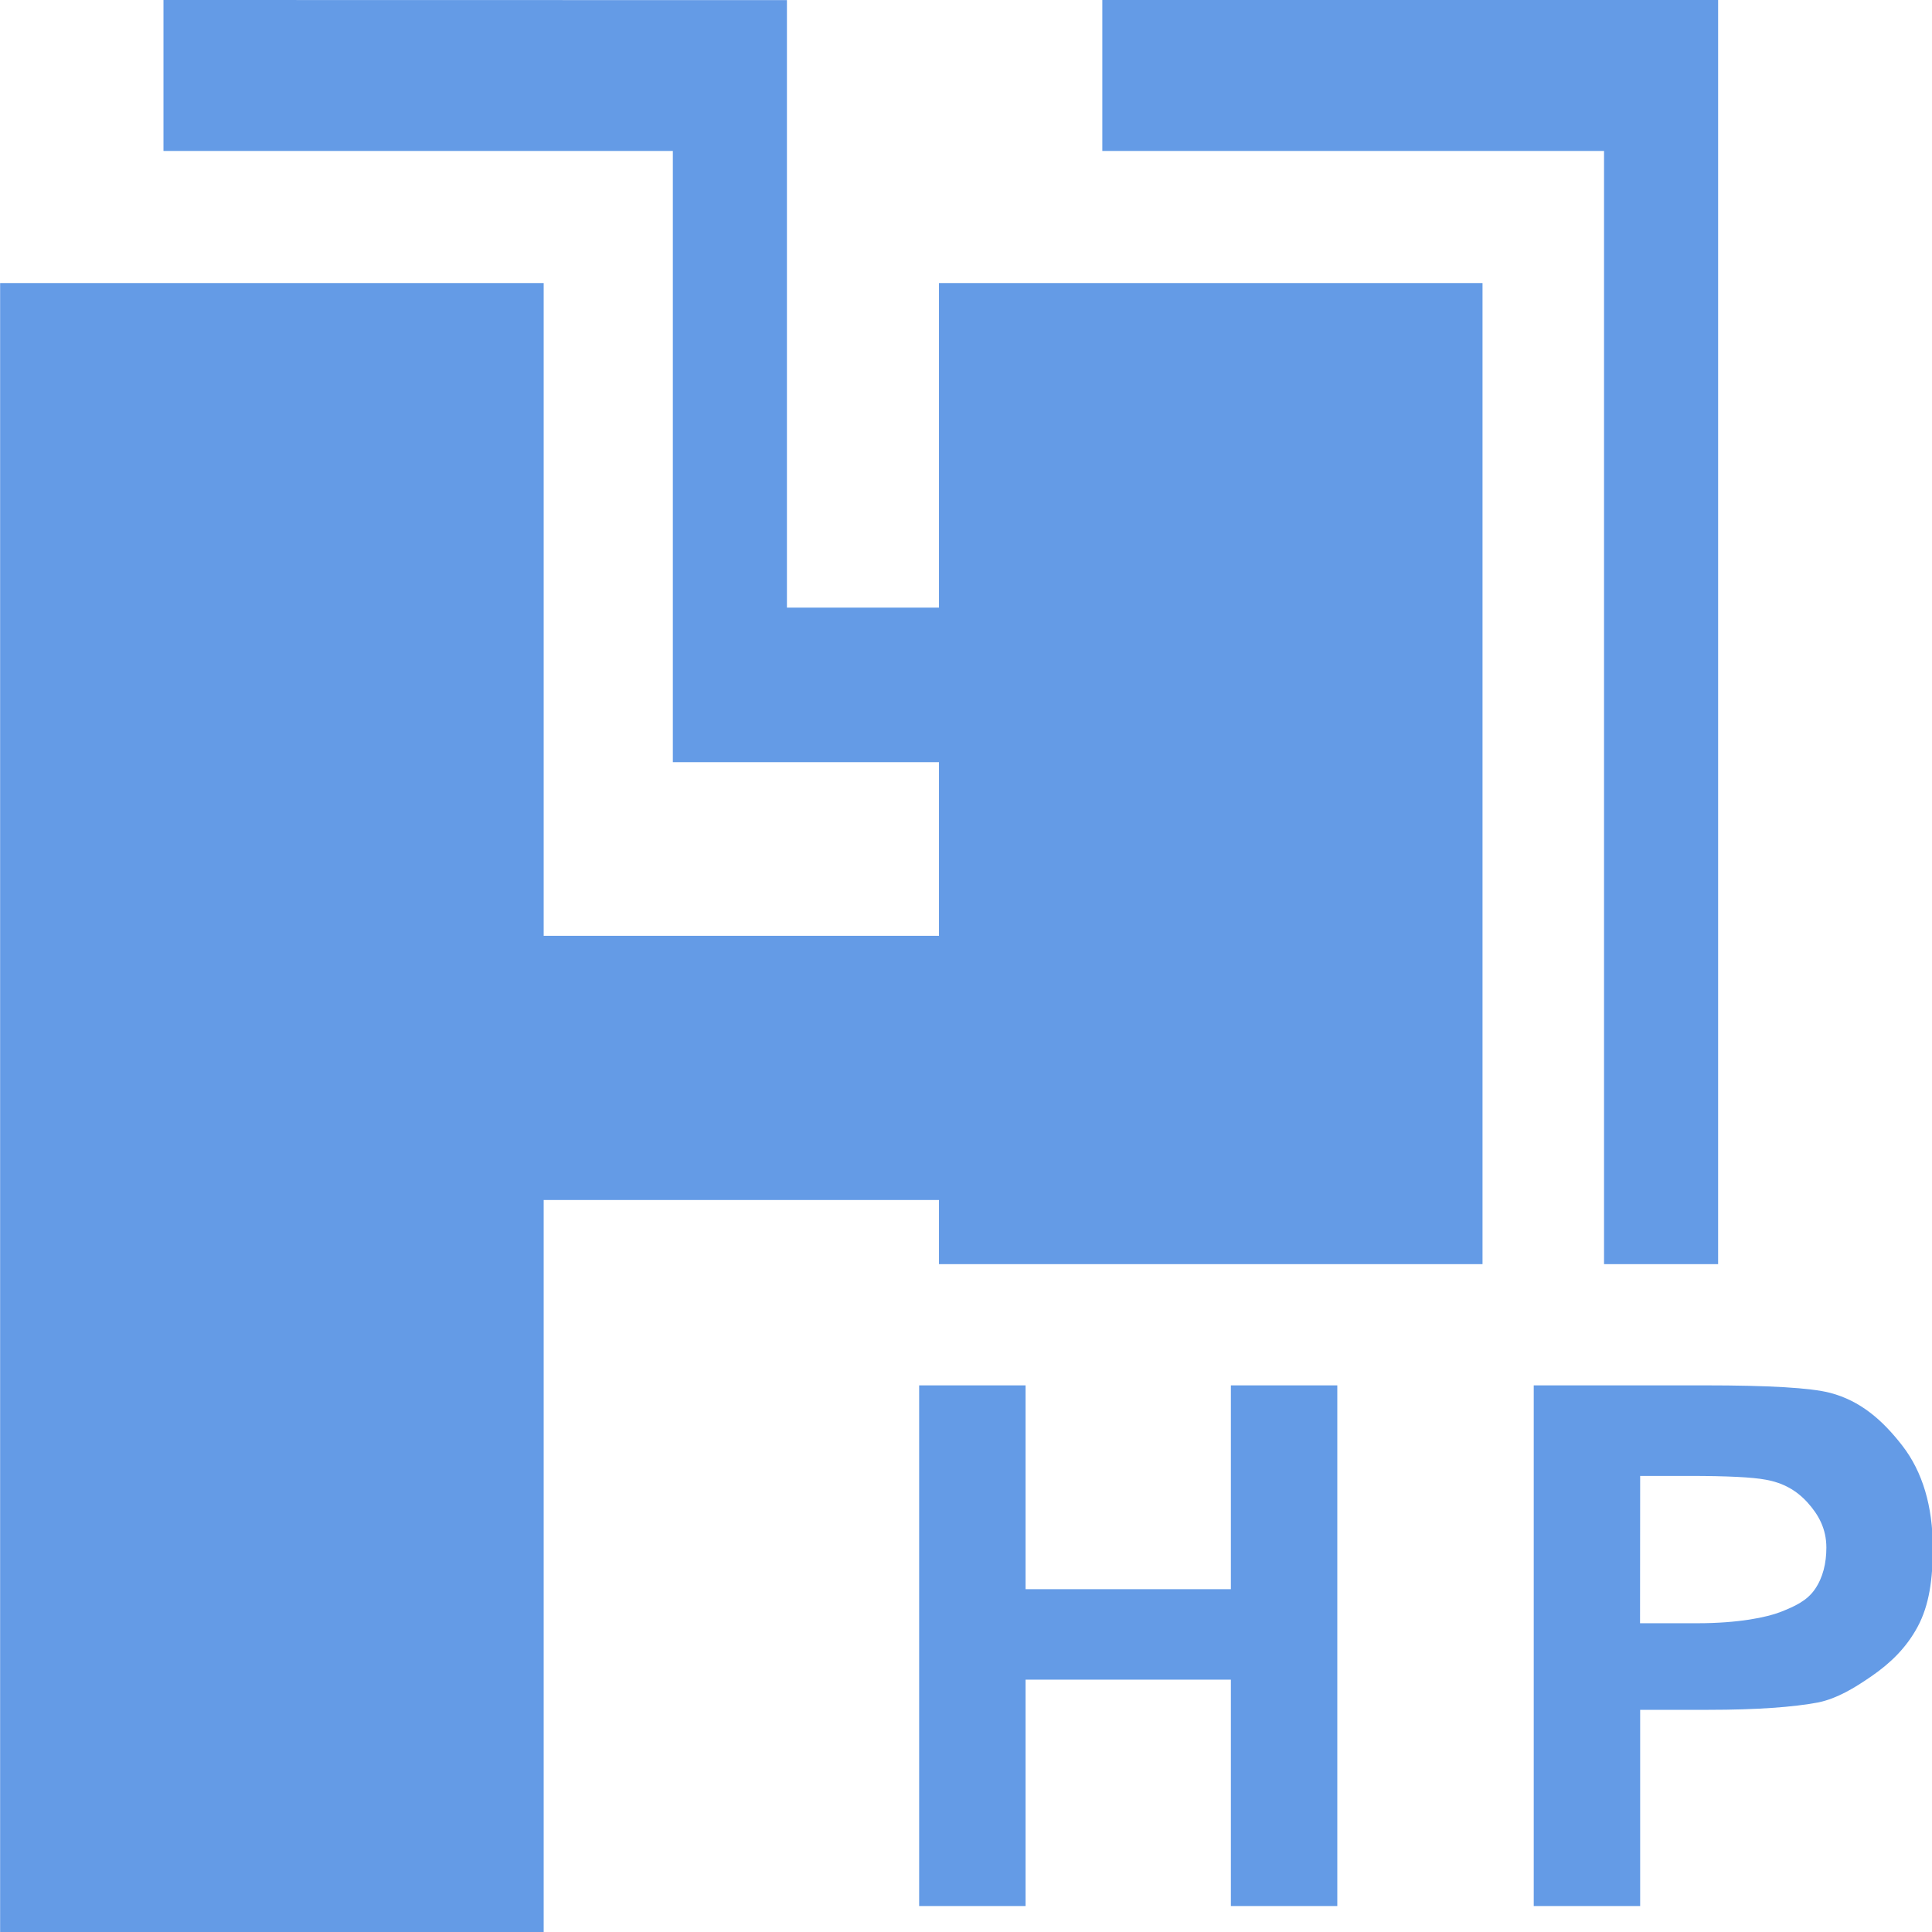 <?xml version="1.0" encoding="UTF-8" standalone="no"?>
<!-- Created with Inkscape (http://www.inkscape.org/) -->

<svg
   xmlns:dc="http://purl.org/dc/elements/1.1/"
   xmlns:cc="http://creativecommons.org/ns#"
   xmlns:rdf="http://www.w3.org/1999/02/22-rdf-syntax-ns#"
   xmlns:svg="http://www.w3.org/2000/svg"
   xmlns="http://www.w3.org/2000/svg"
   version="1.1"
   width="22"
   height="22"
   id="svg9974">
  <defs
     id="defs9976">
    <font
       horiz-origin-x="0"
       horiz-origin-y="0"
       horiz-adv-x="1024"
       vert-origin-x="45"
       vert-origin-y="90"
       vert-adv-y="90"
       id="font4968" />
  </defs>
  <g
     transform="scale(1.385,1.375)"
     id="layer1"
     style="fill:#649be6;fill-opacity:1">
    <g
       id="text5399"
       style="font-size:7px;font-style:normal;font-variant:normal;font-weight:bold;font-stretch:normal;line-height:125%;letter-spacing:0px;word-spacing:0px;fill:#649be6;fill-opacity:1;stroke:none;font-family:Arial;-inkscape-font-specification:Arial Bold" />
    <g
       transform="translate(0,-1036.425)"
       id="layer1-3"
       style="fill:#649be6;fill-opacity:1">
      <g
         transform="scale(0.897,1.115)"
         id="text5639"
         style="font-size:7.977px;font-style:normal;font-variant:normal;font-weight:bold;font-stretch:normal;line-height:125%;letter-spacing:0px;word-spacing:0px;fill:#649be6;fill-opacity:1;stroke:none;font-family:Arial;-inkscape-font-specification:Arial Bold" />
      <g
         transform="scale(1.02,0.981)"
         id="text6068"
         style="font-size:6.624px;font-style:normal;font-variant:normal;font-weight:bold;font-stretch:normal;line-height:125%;letter-spacing:0px;word-spacing:0px;fill:#649be6;fill-opacity:1;stroke:none;font-family:Arial;-inkscape-font-specification:Arial Bold" />
      <g
         id="text6125"
         style="font-size:6px;font-style:normal;font-variant:normal;font-weight:bold;font-stretch:normal;line-height:125%;letter-spacing:0px;word-spacing:0px;fill:#649be6;fill-opacity:1;stroke:none;font-family:Arial;-inkscape-font-specification:Arial Bold" />
      <path
         d="m 1.344,1036.425 0,1.25 4.188,0 0,5.062 2.188,0 0,1.438 -3.25,0 0,-5.406 -4.469,0 0,13.656 4.469,0 0,-6.062 3.25,0 0,0.531 4.469,0 0,-8.125 -4.469,0 0,2.688 -1.25,0 0,-5.031 z m 7.719,0 0,1.25 4.125,0 0,9.219 0.938,0 0,-10.469 z m -1.506,11.473 0,4.312 0.875,0 0,-1.875 1.688,0 0,1.875 0.875,0 0,-4.312 -0.875,0 0,1.688 -1.688,0 0,-1.688 z m 5.053,0 0,4.312 0.875,0 0,-1.625 0.562,0 c 0.393,0 0.699,-0.022 0.906,-0.062 0.152,-0.033 0.29,-0.116 0.438,-0.219 0.147,-0.103 0.279,-0.227 0.375,-0.406 0.096,-0.18 0.125,-0.393 0.125,-0.656 -3e-6,-0.342 -0.084,-0.628 -0.25,-0.844 -0.166,-0.216 -0.348,-0.373 -0.594,-0.438 -0.16,-0.042 -0.504,-0.062 -1.031,-0.062 z m 0.875,0.75 0.406,0 c 0.312,0 0.521,0.011 0.625,0.031 0.141,0.025 0.252,0.086 0.344,0.188 0.092,0.102 0.156,0.219 0.156,0.375 0,0.127 -0.028,0.248 -0.094,0.344 -0.065,0.096 -0.166,0.142 -0.281,0.188 -0.115,0.045 -0.346,0.094 -0.688,0.094 l -0.469,0 z"
         id="rect6001-0"
         style="fill:#649be6;fill-opacity:1;stroke:none" />
    </g>
  </g>
</svg>
